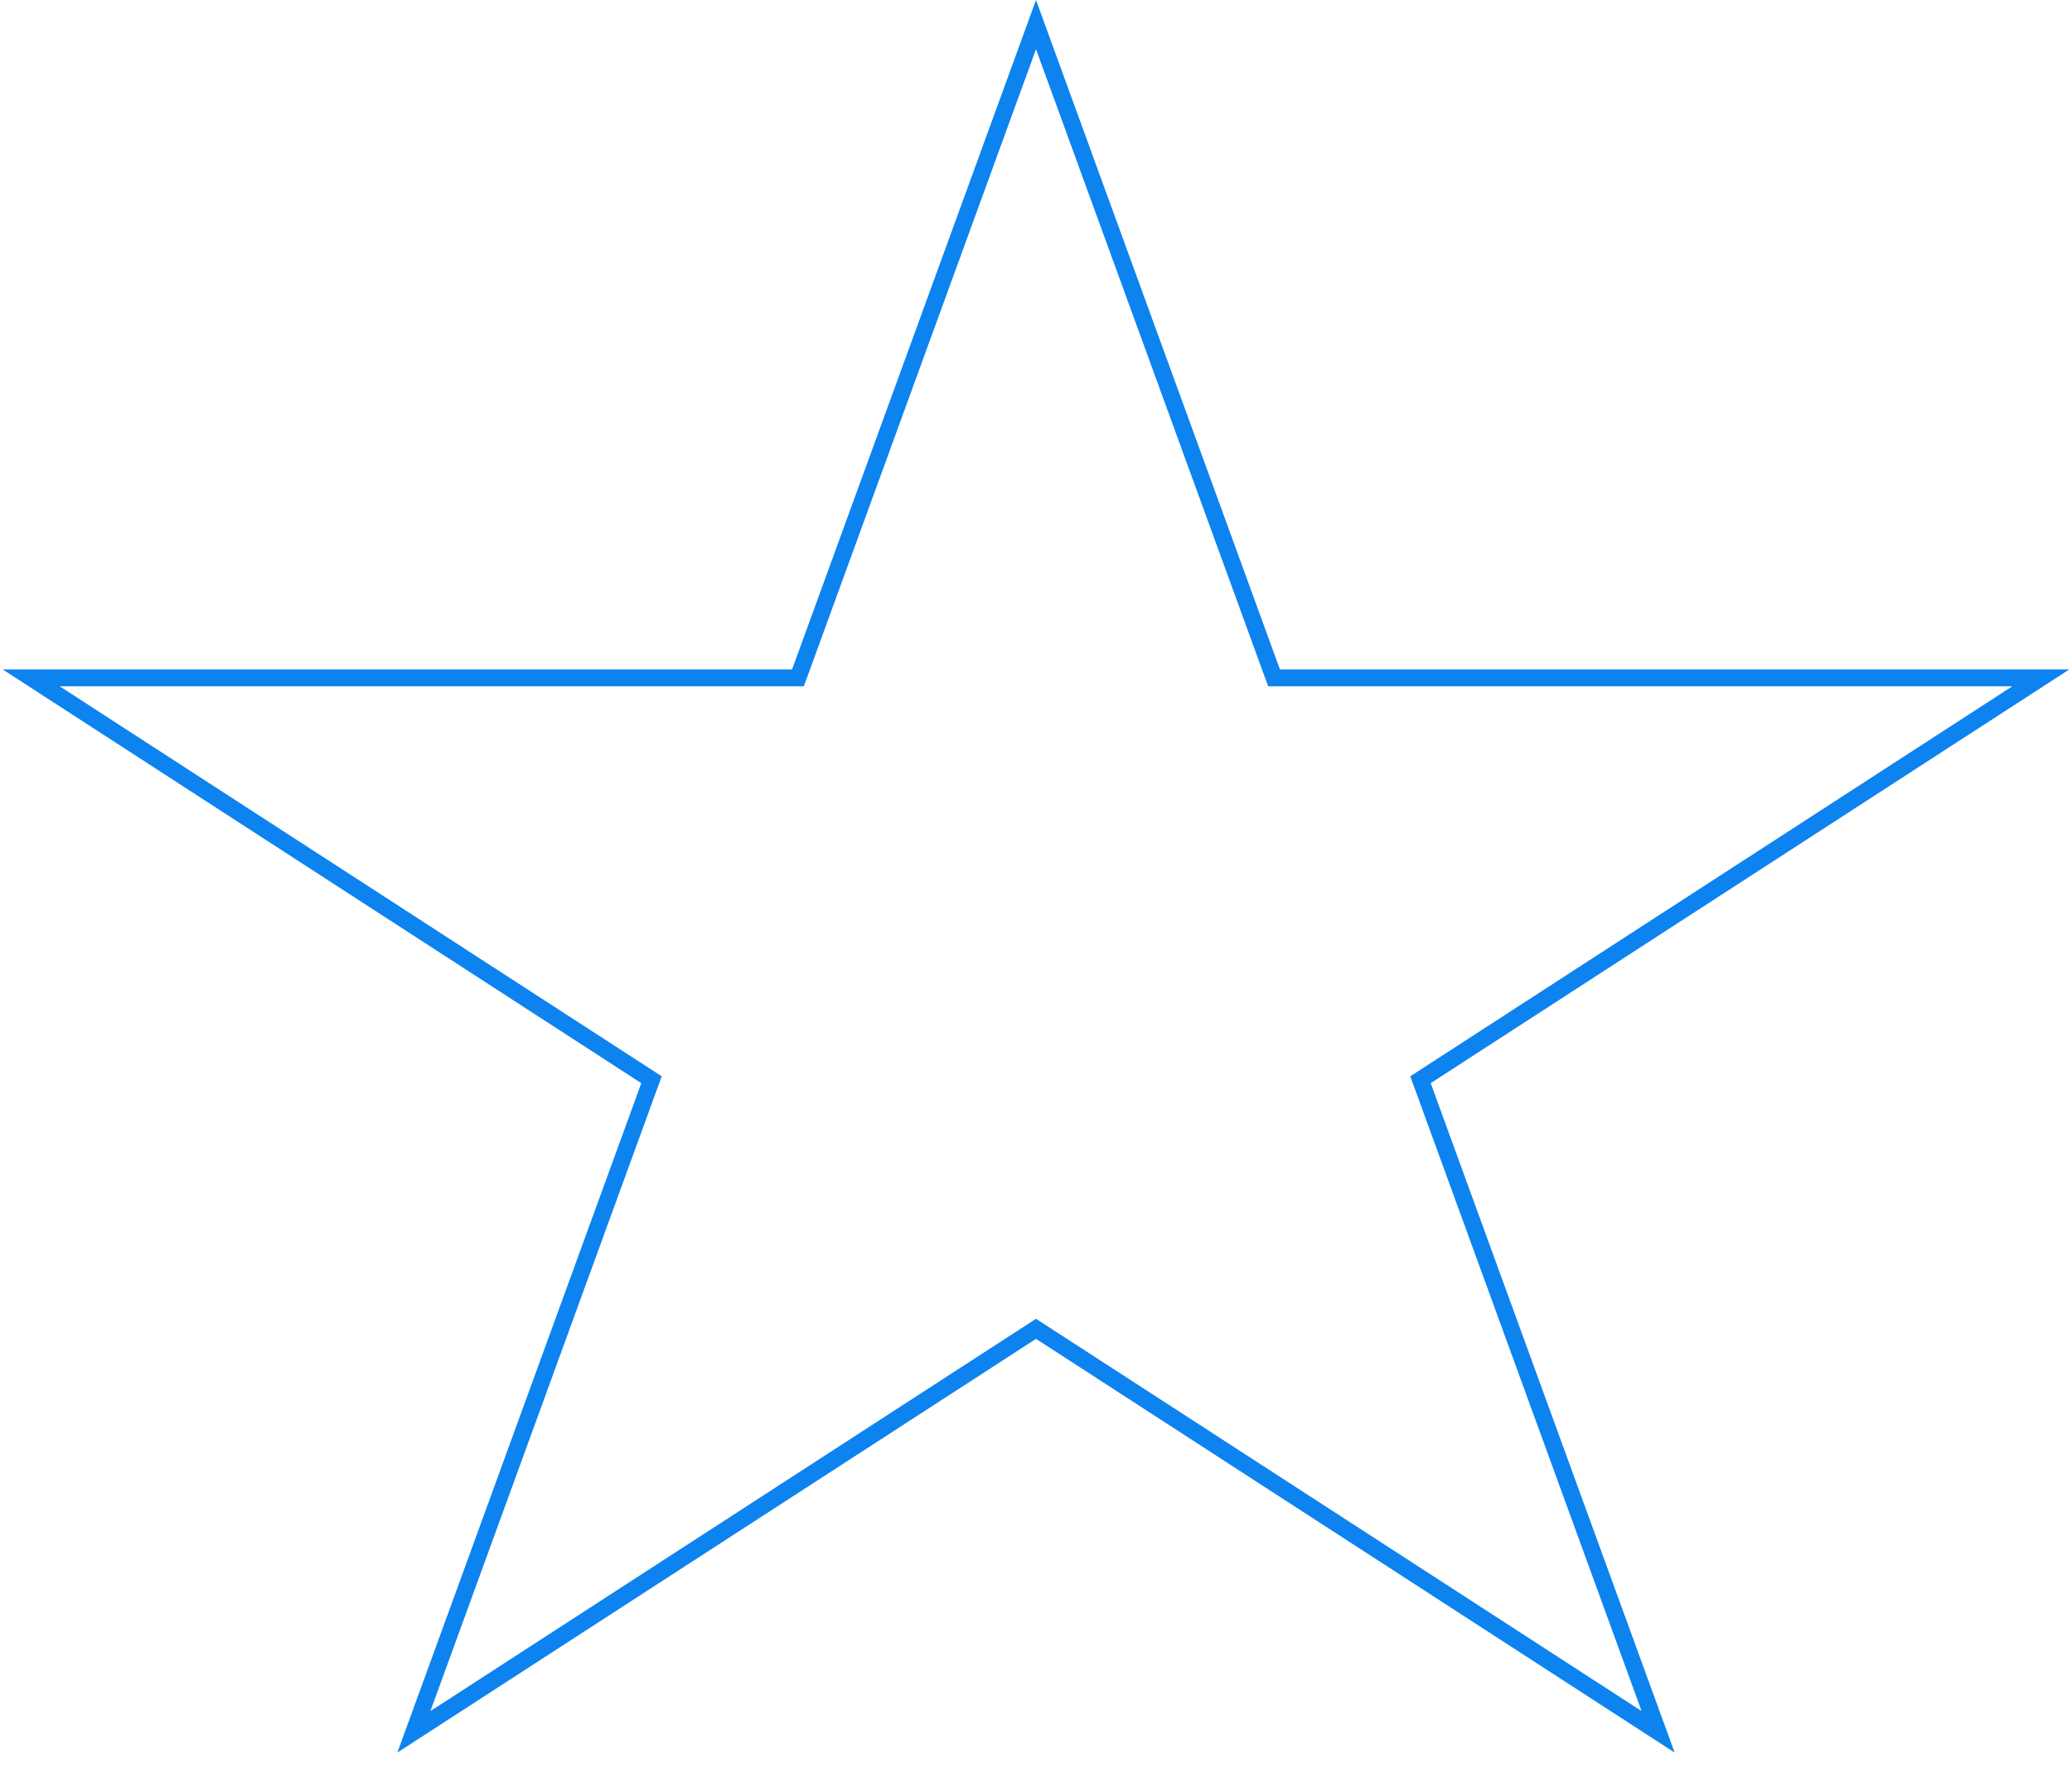 <svg width="123" height="105" viewBox="0 0 123 105" fill="none" xmlns="http://www.w3.org/2000/svg">
<path d="M61.5 1.46L75.511 39.903L75.631 40.231H75.981H121.151L84.659 63.867L84.325 64.084L84.461 64.458L98.431 102.787L61.772 79.043L61.5 78.867L61.228 79.043L24.569 102.787L38.539 64.458L38.675 64.084L38.341 63.867L1.849 40.231H47.019H47.369L47.489 39.903L61.5 1.46Z" stroke="#0D83EF"/>
</svg>
